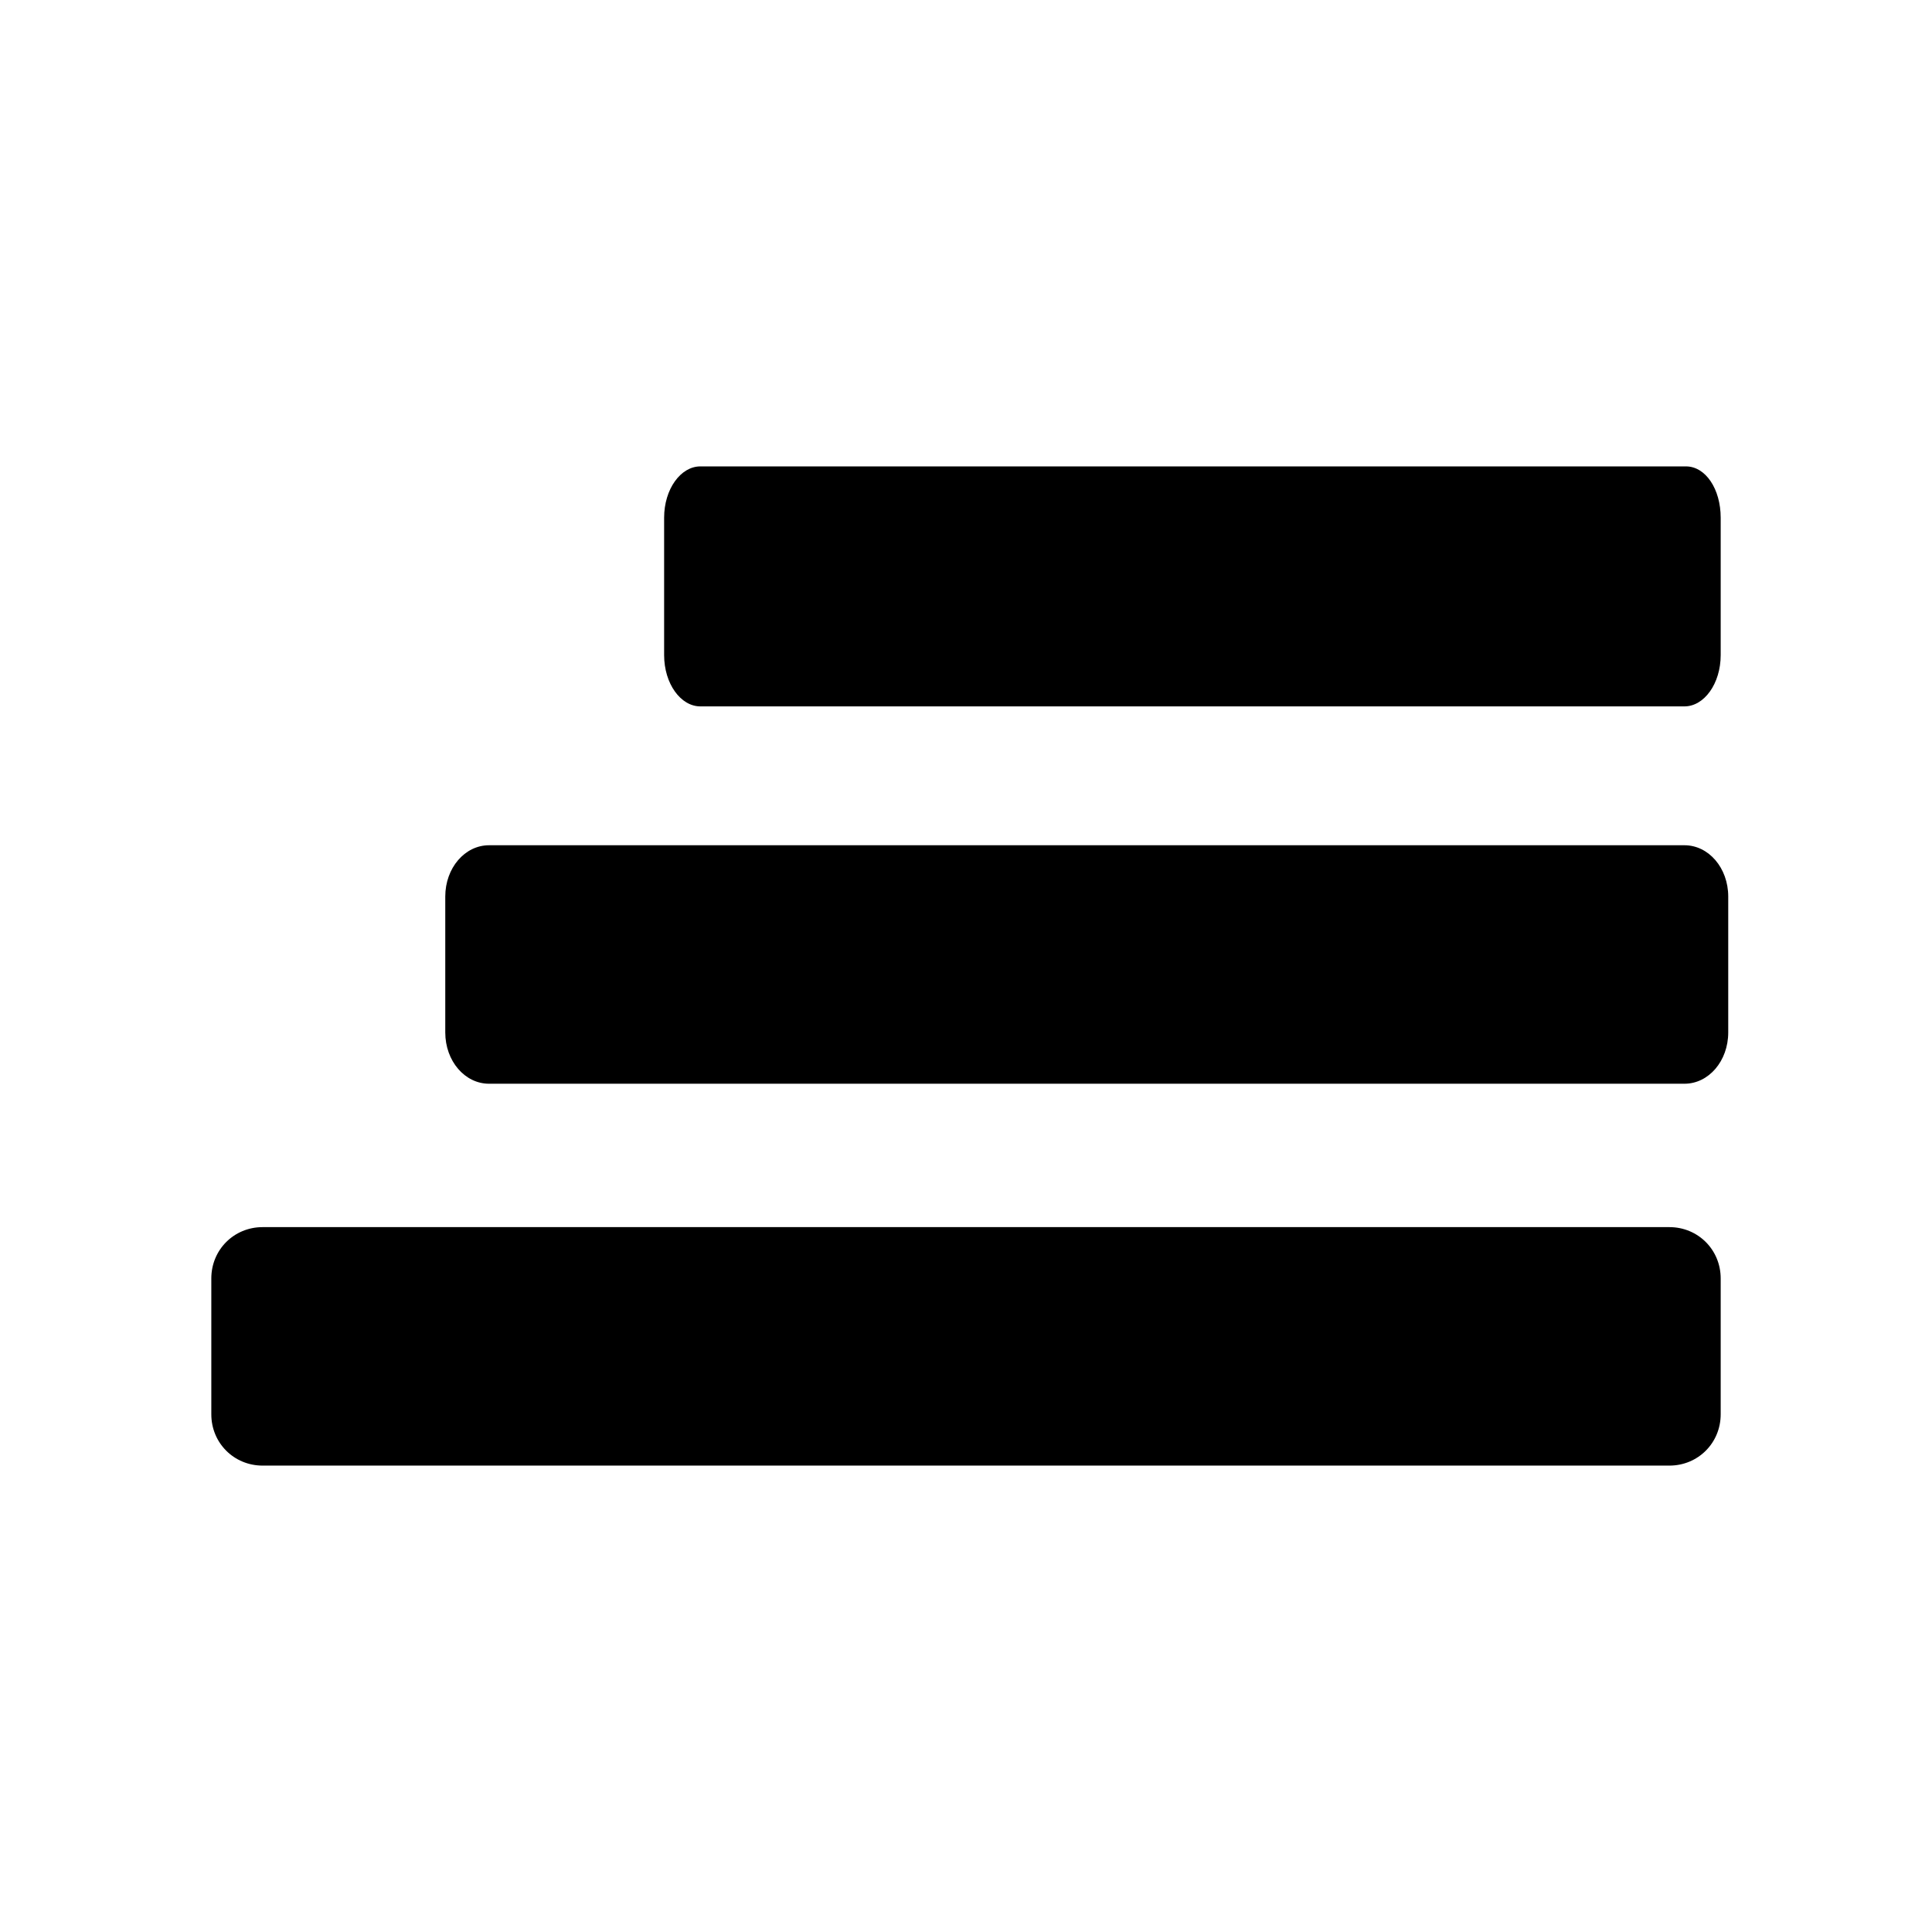 <?xml version="1.0" encoding="utf-8"?>
<!-- Generator: Adobe Illustrator 18.0.0, SVG Export Plug-In . SVG Version: 6.00 Build 0)  -->
<!DOCTYPE svg PUBLIC "-//W3C//DTD SVG 1.1//EN" "http://www.w3.org/Graphics/SVG/1.1/DTD/svg11.dtd">
<svg version="1.1" id="Calque_1" xmlns="http://www.w3.org/2000/svg" xmlns:xlink="http://www.w3.org/1999/xlink" x="0px" y="0px"
	 viewBox="0 0 128 128" enable-background="new 0 0 128 128" xml:space="preserve">
<g>
	<path d="M114,34.3v9.1c0,1.9-1.1,3.4-2.4,3.4H46.4c-1.3,0-2.4-1.5-2.4-3.4v-9.1c0-1.9,1.1-3.4,2.4-3.4h65.3
		C113,30.9,114,32.4,114,34.3z"/>
	<path d="M114.5,59.4v9c0,1.9-1.3,3.4-2.9,3.4H32.4c-1.6,0-2.9-1.5-2.9-3.4v-9c0-1.9,1.3-3.4,2.9-3.4h79.2
		C113.2,56,114.5,57.5,114.5,59.4z"/>
	<path d="M14,93.7v-9c0-1.9,1.5-3.4,3.4-3.4h93.2c1.9,0,3.4,1.5,3.4,3.4v9c0,1.9-1.5,3.4-3.4,3.4H17.4C15.5,97.1,14,95.6,14,93.7z"
		/>
</g>
</svg>

